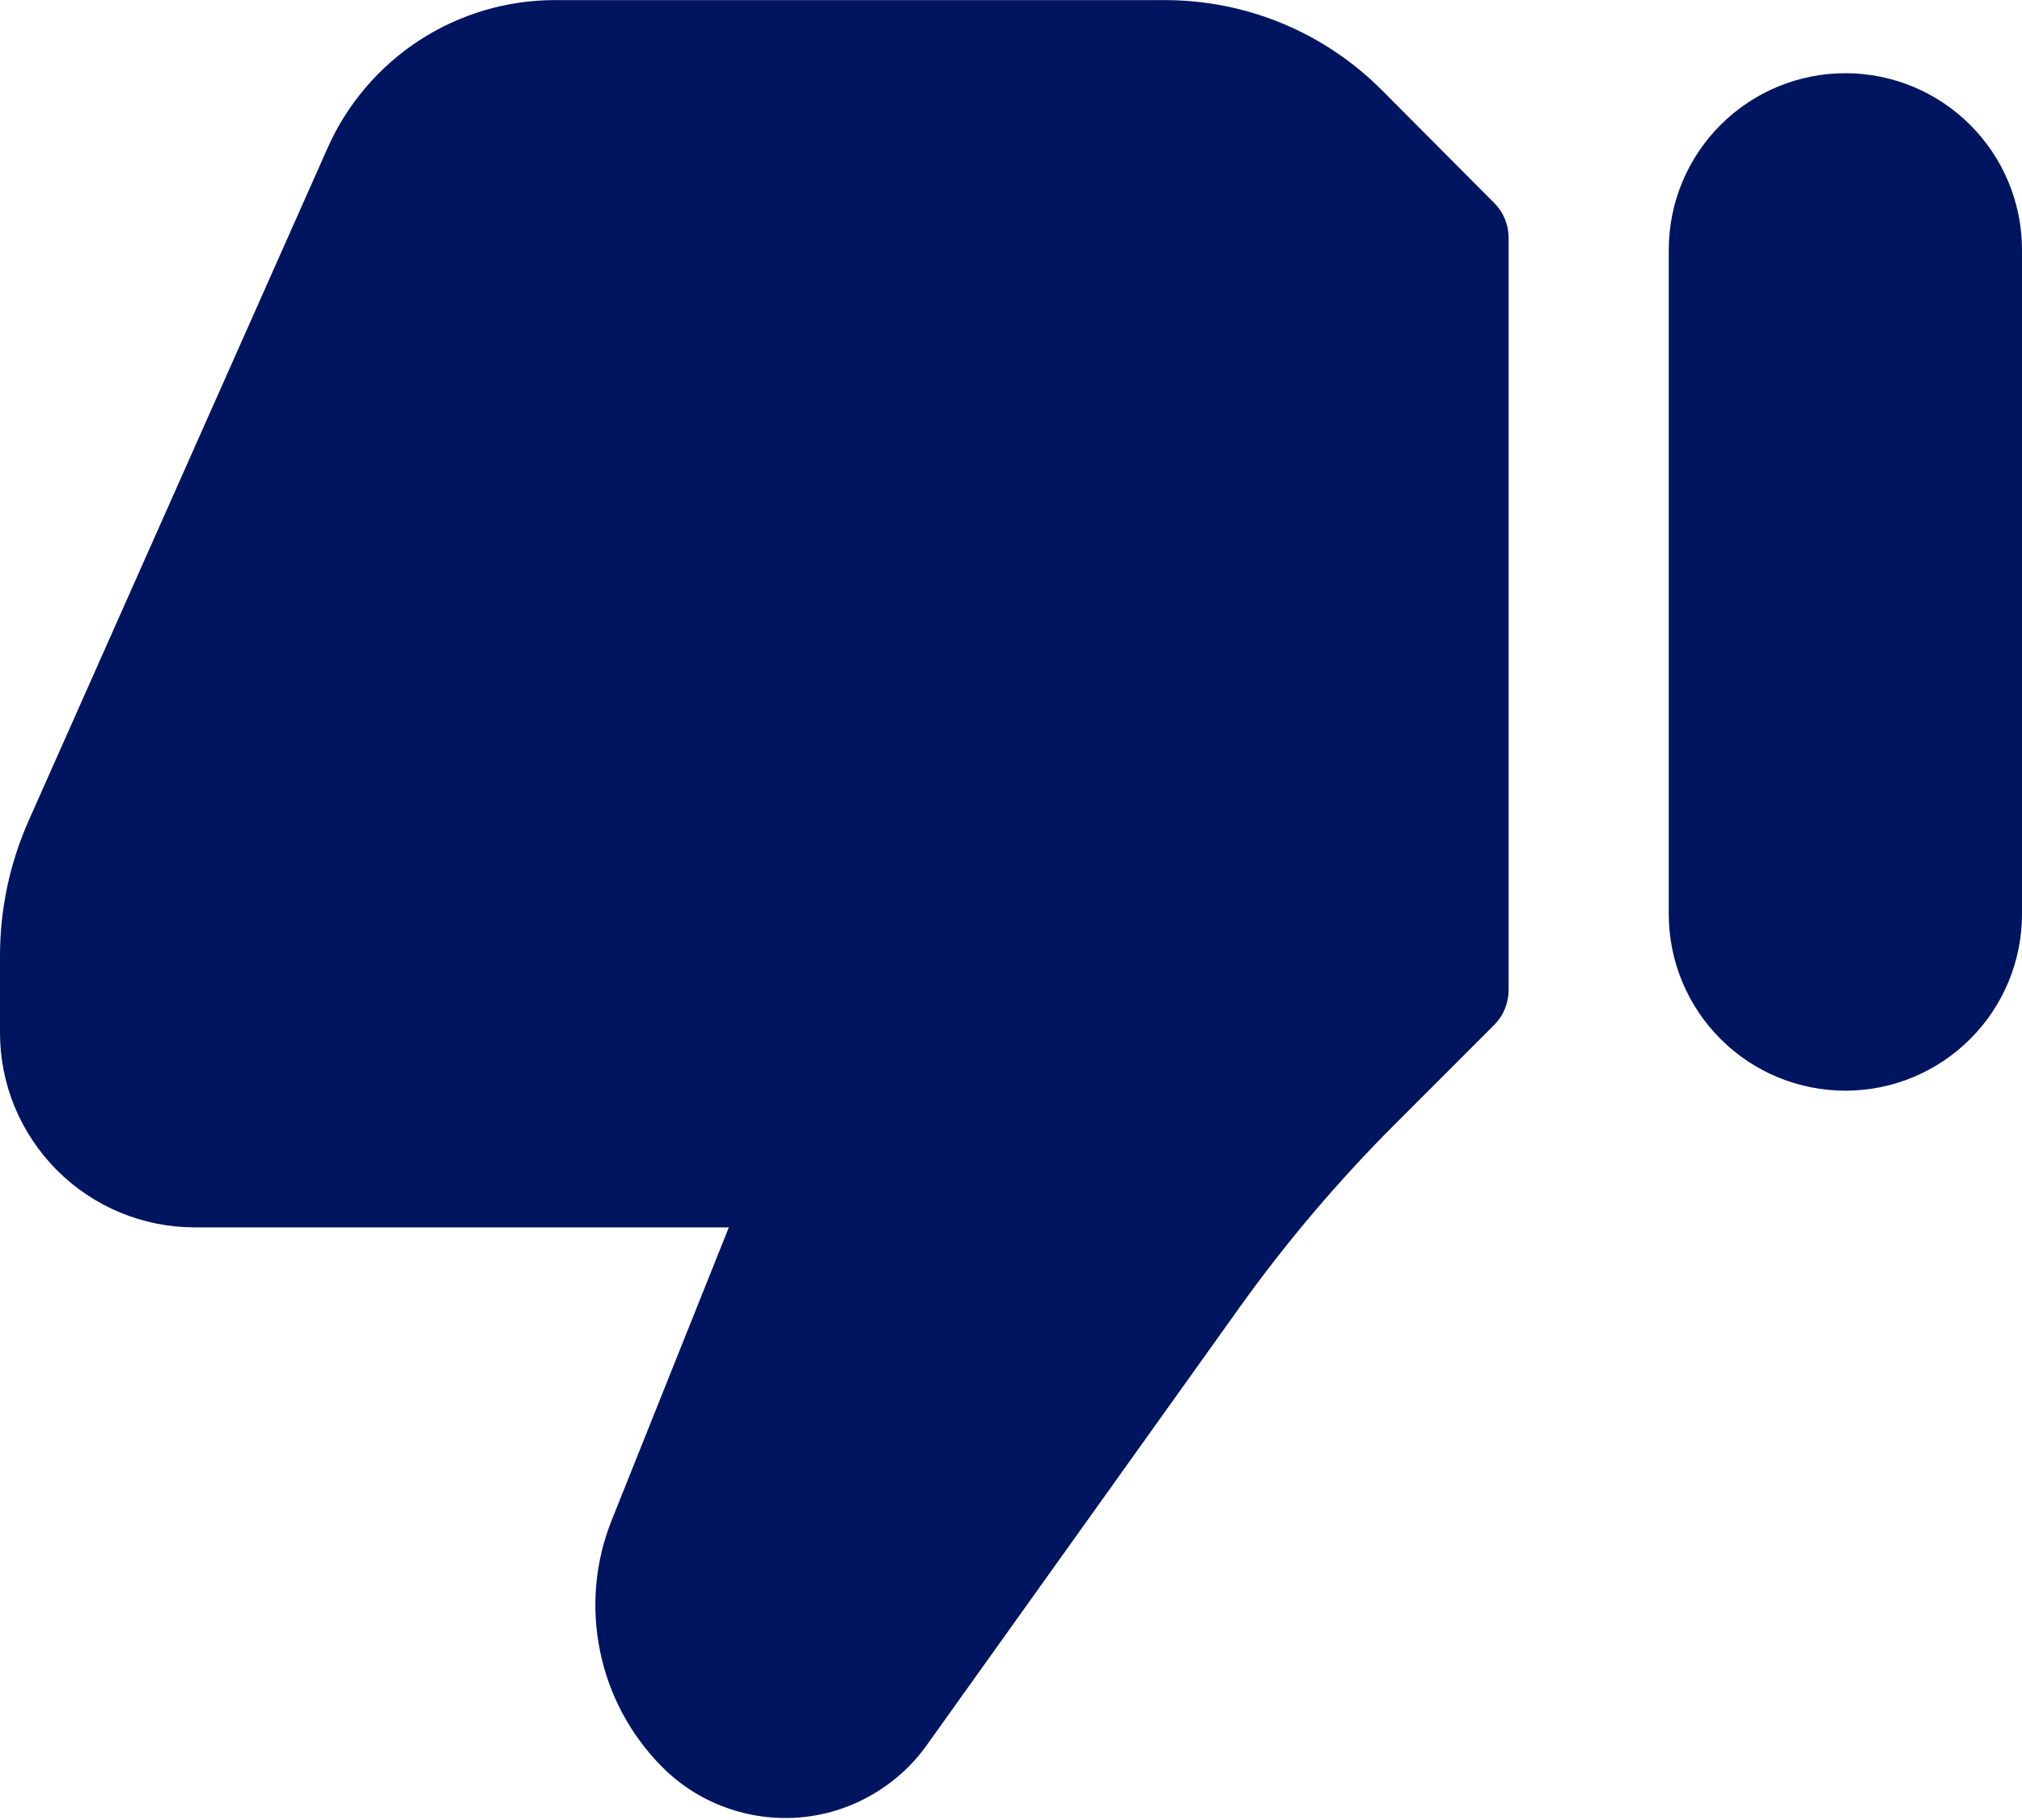 <svg width="20" height="18" viewBox="0 0 20 18" fill="none" xmlns="http://www.w3.org/2000/svg">
    <path d="M1.923 12.139H7.209L6.052 15.031C5.886 15.443 5.846 15.894 5.935 16.329C6.023 16.764 6.238 17.163 6.552 17.478C6.728 17.654 6.941 17.79 7.175 17.875C7.41 17.961 7.66 17.995 7.908 17.975C8.157 17.954 8.398 17.88 8.615 17.756C8.832 17.633 9.02 17.465 9.165 17.262L12.256 12.937C12.717 12.292 13.23 11.687 13.79 11.126L14.78 10.136C14.825 10.091 14.861 10.037 14.885 9.978C14.909 9.919 14.922 9.856 14.922 9.793V2.352C14.922 2.223 14.871 2.099 14.78 2.008L13.671 0.894C13.388 0.61 13.052 0.384 12.682 0.231C12.312 0.078 11.915 -0 11.515 0.001H5.489C5.013 0.001 4.548 0.139 4.149 0.398C3.75 0.658 3.434 1.027 3.241 1.462L0.285 8.113C0.096 8.537 -0.001 8.996 -0 9.461V10.215C0 10.725 0.203 11.213 0.564 11.574C0.924 11.935 1.413 12.138 1.923 12.139Z" fill="#001560"/>
    <path d="M18.253 10.787C18.716 10.787 19.161 10.603 19.488 10.275C19.816 9.948 20 9.503 20 9.04V2.471C20 2.008 19.816 1.563 19.488 1.236C19.161 0.908 18.716 0.724 18.253 0.724C17.79 0.724 17.345 0.908 17.018 1.236C16.69 1.563 16.506 2.008 16.506 2.471V9.04C16.506 9.503 16.69 9.948 17.018 10.275C17.345 10.603 17.79 10.787 18.253 10.787Z" fill="#001560"/>
</svg>
